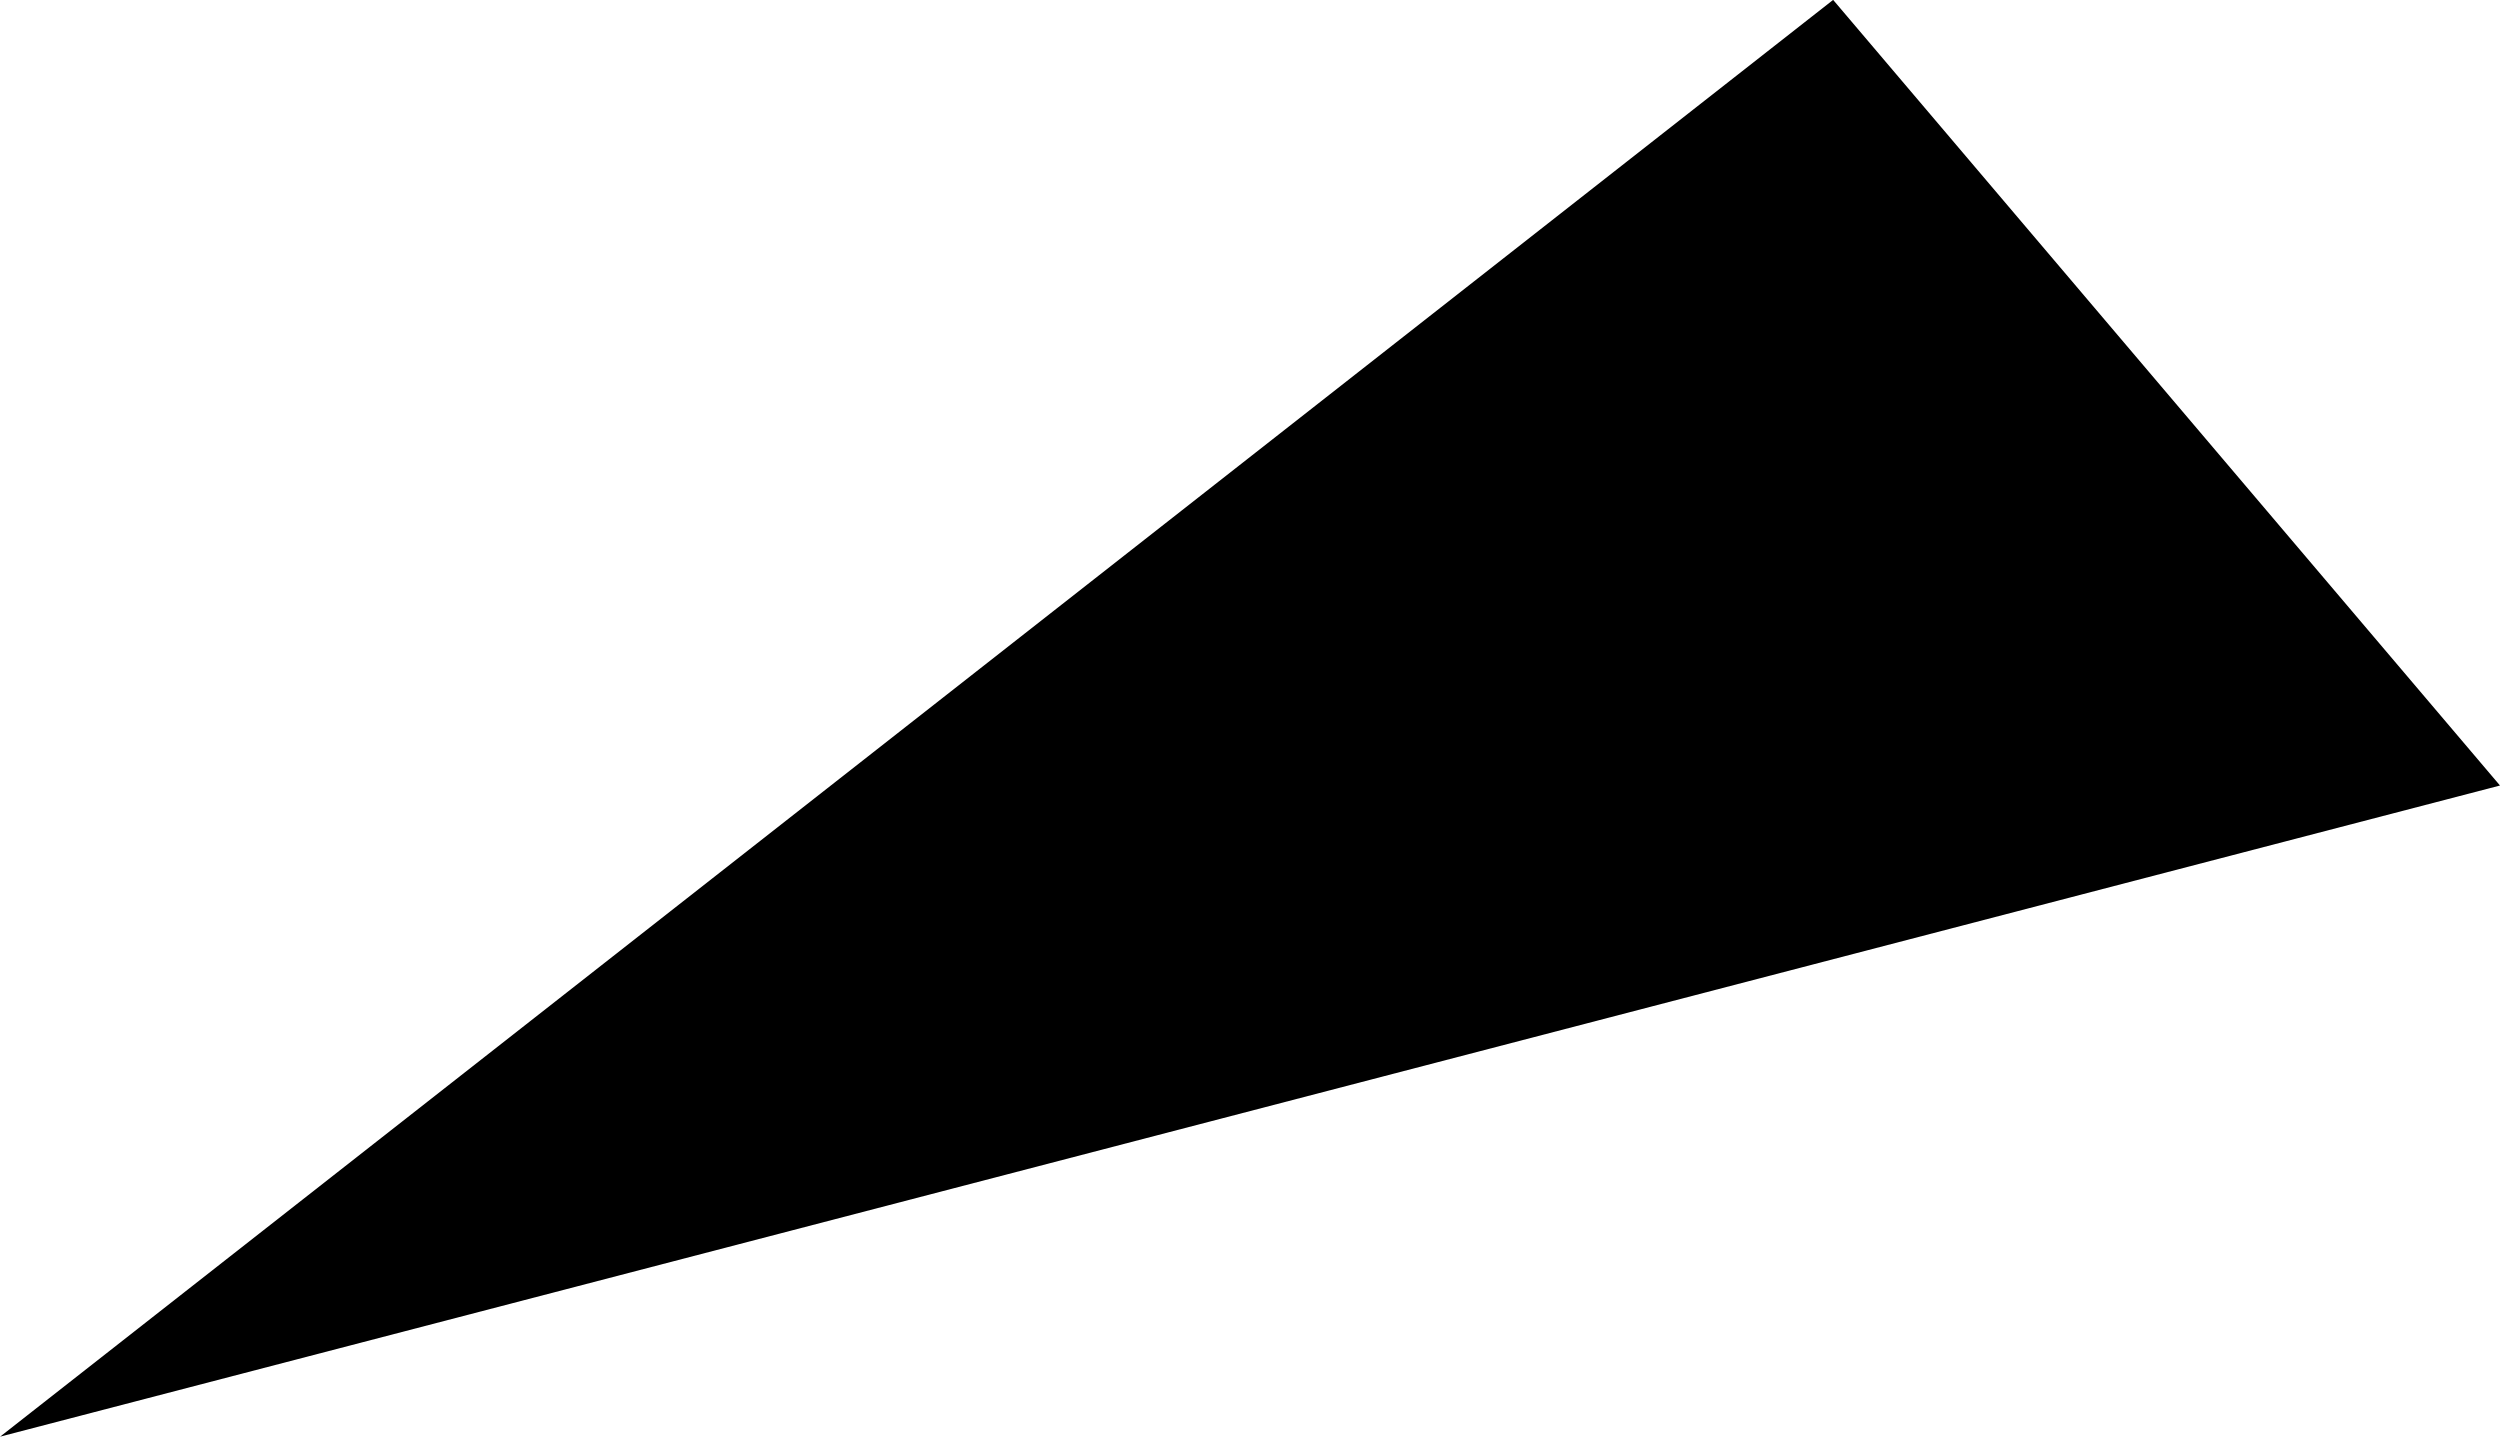 <svg xmlns="http://www.w3.org/2000/svg" width="221" height="127"><path id="Многоугольник_4" data-name="Многоугольник 4" d="M1142.01 4918l220.99-57.56-58.95-69.45z" transform="translate(-1142 -4791)" fill-rule="evenodd"/></svg>